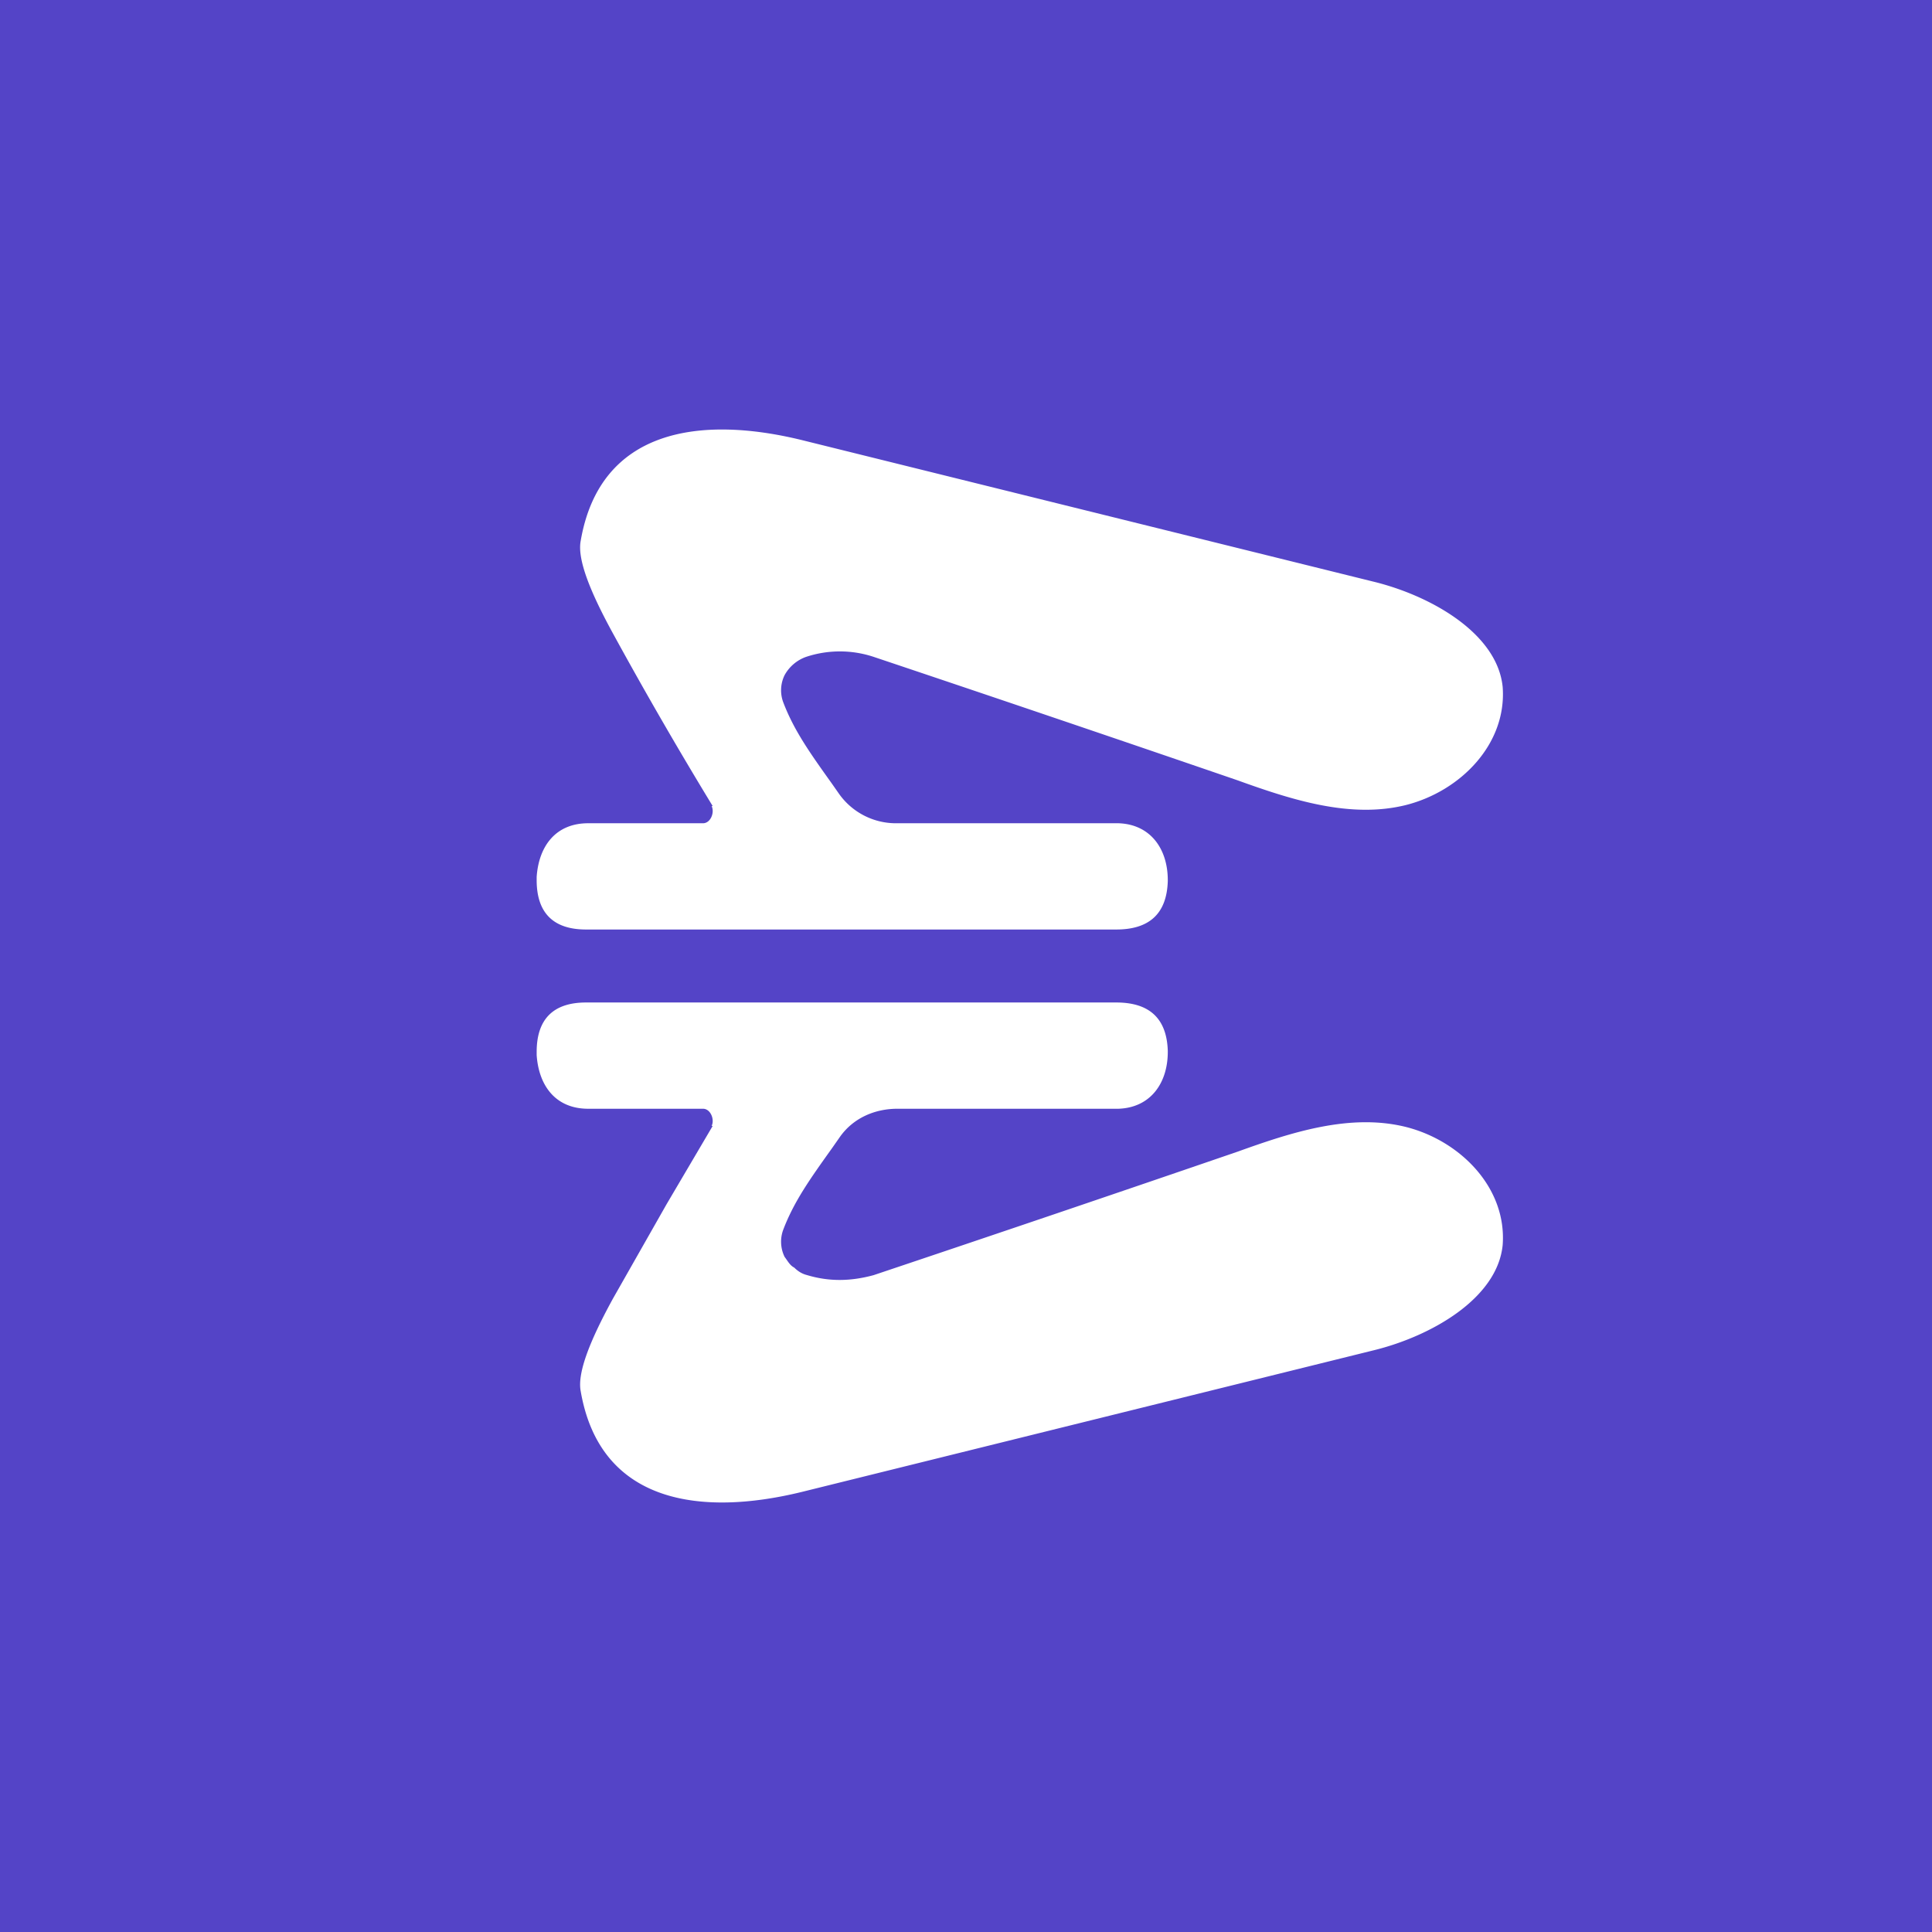 <!-- by TradingView --><svg width="18" height="18" viewBox="0 0 18 18" xmlns="http://www.w3.org/2000/svg"><path fill="#5444C7" d="M0 0h18v18H0z"/><path d="M6.63 7.51c.03.06-.01.16-.08.16H5.48c-.3 0-.46.21-.48.5v.03c0 .3.15.46.46.46h4.94c.3 0 .47-.14.48-.45V8.2c0-.29-.16-.52-.46-.53H8.36a.65.65 0 0 1-.54-.27l-.07-.1c-.2-.28-.35-.49-.45-.75a.32.32 0 0 1 .01-.26.37.37 0 0 1 .2-.17 1 1 0 0 1 .63 0 504.48 504.48 0 0 1 3.39 1.15c.5.18 1.05.36 1.57.23.51-.13.94-.57.9-1.1-.05-.5-.67-.85-1.2-.98L7.47 4.1c-.94-.23-1.88-.11-2.06.94-.03.16.07.44.3.86a40.17 40.17 0 0 0 .93 1.61Zm0 2.98c.03-.06-.01-.16-.08-.16H5.48c-.3 0-.46-.21-.48-.5V9.8c0-.3.15-.46.46-.46h4.94c.3 0 .47.14.48.45v.01c0 .29-.16.52-.46.53H8.36c-.2 0-.41.08-.54.27l-.07.1c-.2.28-.35.49-.45.75a.32.32 0 0 0 .01.26c.03.04.05.08.09.1.04.04.08.06.12.07.2.06.4.06.62 0a502.25 502.25 0 0 0 3.39-1.15c.5-.18 1.05-.36 1.57-.23.51.13.94.57.9 1.1-.05.5-.67.85-1.2.98L7.47 13.9c-.94.23-1.88.11-2.06-.94-.03-.16.07-.44.3-.86l.5-.88.43-.73Z" fill="#fff"/></svg>